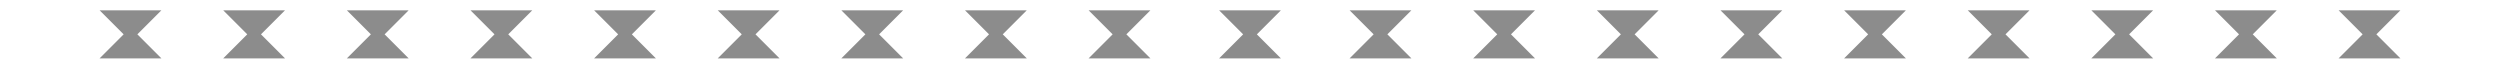 <?xml version="1.0" encoding="UTF-8" standalone="no"?>
<!-- Created with Inkscape (http://www.inkscape.org/) -->

<svg
   version="1.1"
   id="svg2"
   width="728"
   height="20"
   xml:space="preserve"
   inkscape:export-filename="base.svg"
   inkscape:export-xdpi="96"
   inkscape:export-ydpi="96"
   inkscape:version="1.3.1 (91b66b0783, 2023-11-16, custom)"
   sodipodi:docname="notched_20_progress.svg"
   xmlns:inkscape="http://www.inkscape.org/namespaces/inkscape"
   xmlns:sodipodi="http://sodipodi.sourceforge.net/DTD/sodipodi-0.dtd"
   xmlns="http://www.w3.org/2000/svg"
   xmlns:svg="http://www.w3.org/2000/svg"><defs
   id="defs6" /><sodipodi:namedview
   id="namedview4"
   pagecolor="#505050"
   bordercolor="#eeeeee"
   borderopacity="1"
   inkscape:showpageshadow="0"
   inkscape:pageopacity="0"
   inkscape:pagecheckerboard="0"
   inkscape:deskcolor="#505050"
   showgrid="true"
   inkscape:current-layer="svg2"
   inkscape:zoom="2.6236264"
   inkscape:cx="377.34031"
   inkscape:cy="54.12356"
   inkscape:window-width="5070"
   inkscape:window-height="1440"
   inkscape:window-x="0"
   inkscape:window-y="0"
   inkscape:window-maximized="1"><inkscape:grid
     type="xygrid"
     id="Main Grid"
     originx="0"
     originy="0"
     spacingy="1"
     spacingx="1"
     units="px"
     visible="true"
     empspacing="4"
     snapvisiblegridlinesonly="true" /></sodipodi:namedview>
    
<g
   id="g419"
   inkscape:label="20 Progress"
   style="opacity:0.45"
   transform="translate(0,-460)"><path
     style="fill:#000000;fill-opacity:1;stroke:none;stroke-width:1px;stroke-linecap:butt;stroke-linejoin:miter;stroke-opacity:1"
     d="m 29,463 7,7 -7,7 h 18 l -7,-7 7,-7 z"
     id="use250"
     inkscape:label="Divider"
     sodipodi:nodetypes="ccccccc"
     inkscape:tile-x0="361"
     inkscape:tile-y0="543" /><path
     style="fill:#000000;fill-opacity:1;stroke:none;stroke-width:1px;stroke-linecap:butt;stroke-linejoin:miter;stroke-opacity:1"
     d="m 65,463 7,7 -7,7 h 18 l -7,-7 7,-7 z"
     id="use251"
     inkscape:label="Divider"
     sodipodi:nodetypes="ccccccc"
     inkscape:tile-x0="361"
     inkscape:tile-y0="543" /><path
     style="fill:#000000;fill-opacity:1;stroke:none;stroke-width:1px;stroke-linecap:butt;stroke-linejoin:miter;stroke-opacity:1"
     d="m 101,463 7,7 -7,7 h 18 l -7,-7 7,-7 z"
     id="use252"
     inkscape:label="Divider"
     sodipodi:nodetypes="ccccccc"
     inkscape:tile-x0="361"
     inkscape:tile-y0="543" /><path
     style="fill:#000000;fill-opacity:1;stroke:none;stroke-width:1px;stroke-linecap:butt;stroke-linejoin:miter;stroke-opacity:1"
     d="m 681,463 7,7 -7,7 h 18 l -7,-7 7,-7 z"
     id="use297"
     inkscape:label="Divider"
     sodipodi:nodetypes="ccccccc"
     inkscape:tile-x0="361"
     inkscape:tile-y0="543" /><path
     style="fill:#000000;fill-opacity:1;stroke:none;stroke-width:1px;stroke-linecap:butt;stroke-linejoin:miter;stroke-opacity:1"
     d="m 645,463 7,7 -7,7 h 18 l -7,-7 7,-7 z"
     id="use298"
     inkscape:label="Divider"
     sodipodi:nodetypes="ccccccc"
     inkscape:tile-x0="361"
     inkscape:tile-y0="543" /><path
     style="fill:#000000;fill-opacity:1;stroke:none;stroke-width:1px;stroke-linecap:butt;stroke-linejoin:miter;stroke-opacity:1"
     d="m 609,463 7,7 -7,7 h 18 l -7,-7 7,-7 z"
     id="use299"
     inkscape:label="Divider"
     sodipodi:nodetypes="ccccccc"
     inkscape:tile-x0="361"
     inkscape:tile-y0="543" /><path
     style="fill:#000000;fill-opacity:1;stroke:none;stroke-width:1px;stroke-linecap:butt;stroke-linejoin:miter;stroke-opacity:1"
     d="m 317,463 7,7 -7,7 h 18 l -7,-7 7,-7 z"
     id="use313"
     inkscape:label="Divider"
     sodipodi:nodetypes="ccccccc"
     inkscape:tile-x0="361"
     inkscape:tile-y0="543" /><path
     style="fill:#000000;fill-opacity:1;stroke:none;stroke-width:1px;stroke-linecap:butt;stroke-linejoin:miter;stroke-opacity:1"
     d="m 281,463 7,7 -7,7 h 18 l -7,-7 7,-7 z"
     id="use314"
     inkscape:label="Divider"
     sodipodi:nodetypes="ccccccc"
     inkscape:tile-x0="361"
     inkscape:tile-y0="543" /><path
     style="fill:#000000;fill-opacity:1;stroke:none;stroke-width:1px;stroke-linecap:butt;stroke-linejoin:miter;stroke-opacity:1"
     d="m 245,463 7,7 -7,7 h 18 l -7,-7 7,-7 z"
     id="use315"
     inkscape:label="Divider"
     sodipodi:nodetypes="ccccccc"
     inkscape:tile-x0="361"
     inkscape:tile-y0="543" /><path
     style="fill:#000000;fill-opacity:1;stroke:none;stroke-width:1px;stroke-linecap:butt;stroke-linejoin:miter;stroke-opacity:1"
     d="m 209,463 7,7 -7,7 h 18 l -7,-7 7,-7 z"
     id="use316"
     inkscape:label="Divider"
     sodipodi:nodetypes="ccccccc"
     inkscape:tile-x0="361"
     inkscape:tile-y0="543" /><path
     style="fill:#000000;fill-opacity:1;stroke:none;stroke-width:1px;stroke-linecap:butt;stroke-linejoin:miter;stroke-opacity:1"
     d="m 173,463 7,7 -7,7 h 18 l -7,-7 7,-7 z"
     id="use317"
     inkscape:label="Divider"
     sodipodi:nodetypes="ccccccc"
     inkscape:tile-x0="361"
     inkscape:tile-y0="543" /><path
     style="fill:#000000;fill-opacity:1;stroke:none;stroke-width:1px;stroke-linecap:butt;stroke-linejoin:miter;stroke-opacity:1"
     d="m 429,463 7,7 -7,7 h 18 l -7,-7 7,-7 z"
     id="use318"
     inkscape:label="Divider"
     sodipodi:nodetypes="ccccccc"
     inkscape:tile-x0="361"
     inkscape:tile-y0="543" /><path
     style="fill:#000000;fill-opacity:1;stroke:none;stroke-width:1px;stroke-linecap:butt;stroke-linejoin:miter;stroke-opacity:1"
     d="m 465,463 7,7 -7,7 h 18 l -7,-7 7,-7 z"
     id="use319"
     inkscape:label="Divider"
     sodipodi:nodetypes="ccccccc"
     inkscape:tile-x0="361"
     inkscape:tile-y0="543" /><path
     style="fill:#000000;fill-opacity:1;stroke:none;stroke-width:1px;stroke-linecap:butt;stroke-linejoin:miter;stroke-opacity:1"
     d="m 501,463 7,7 -7,7 h 18 l -7,-7 7,-7 z"
     id="use320"
     inkscape:label="Divider"
     sodipodi:nodetypes="ccccccc"
     inkscape:tile-x0="361"
     inkscape:tile-y0="543" /><path
     style="fill:#000000;fill-opacity:1;stroke:none;stroke-width:1px;stroke-linecap:butt;stroke-linejoin:miter;stroke-opacity:1"
     d="m 537,463 7,7 -7,7 h 18 l -7,-7 7,-7 z"
     id="use321"
     inkscape:label="Divider"
     sodipodi:nodetypes="ccccccc"
     inkscape:tile-x0="361"
     inkscape:tile-y0="543" /><path
     style="fill:#000000;fill-opacity:1;stroke:none;stroke-width:1px;stroke-linecap:butt;stroke-linejoin:miter;stroke-opacity:1"
     d="m 573,463 7,7 -7,7 h 18 l -7,-7 7,-7 z"
     id="use322"
     inkscape:label="Divider"
     sodipodi:nodetypes="ccccccc"
     inkscape:tile-x0="361"
     inkscape:tile-y0="543" /><path
     style="fill:#000000;fill-opacity:1;stroke:none;stroke-width:1px;stroke-linecap:butt;stroke-linejoin:miter;stroke-opacity:1"
     d="m 393,463 7,7 -7,7 h 18 l -7,-7 7,-7 z"
     id="use323"
     inkscape:label="Divider"
     sodipodi:nodetypes="ccccccc"
     inkscape:tile-x0="361"
     inkscape:tile-y0="543" /><path
     style="fill:#000000;fill-opacity:1;stroke:none;stroke-width:1px;stroke-linecap:butt;stroke-linejoin:miter;stroke-opacity:1"
     d="m 355,463 7,7 -7,7 h 18 l -7,-7 7,-7 z"
     id="use324"
     inkscape:label="Divider"
     sodipodi:nodetypes="ccccccc"
     inkscape:tile-x0="361"
     inkscape:tile-y0="543" /><path
     style="fill:#000000;fill-opacity:1;stroke:none;stroke-width:1px;stroke-linecap:butt;stroke-linejoin:miter;stroke-opacity:1"
     d="m 137,463 7,7 -7,7 h 18 l -7,-7 7,-7 z"
     id="use325"
     inkscape:label="Divider"
     sodipodi:nodetypes="ccccccc"
     inkscape:tile-x0="361"
     inkscape:tile-y0="543" /></g></svg>
